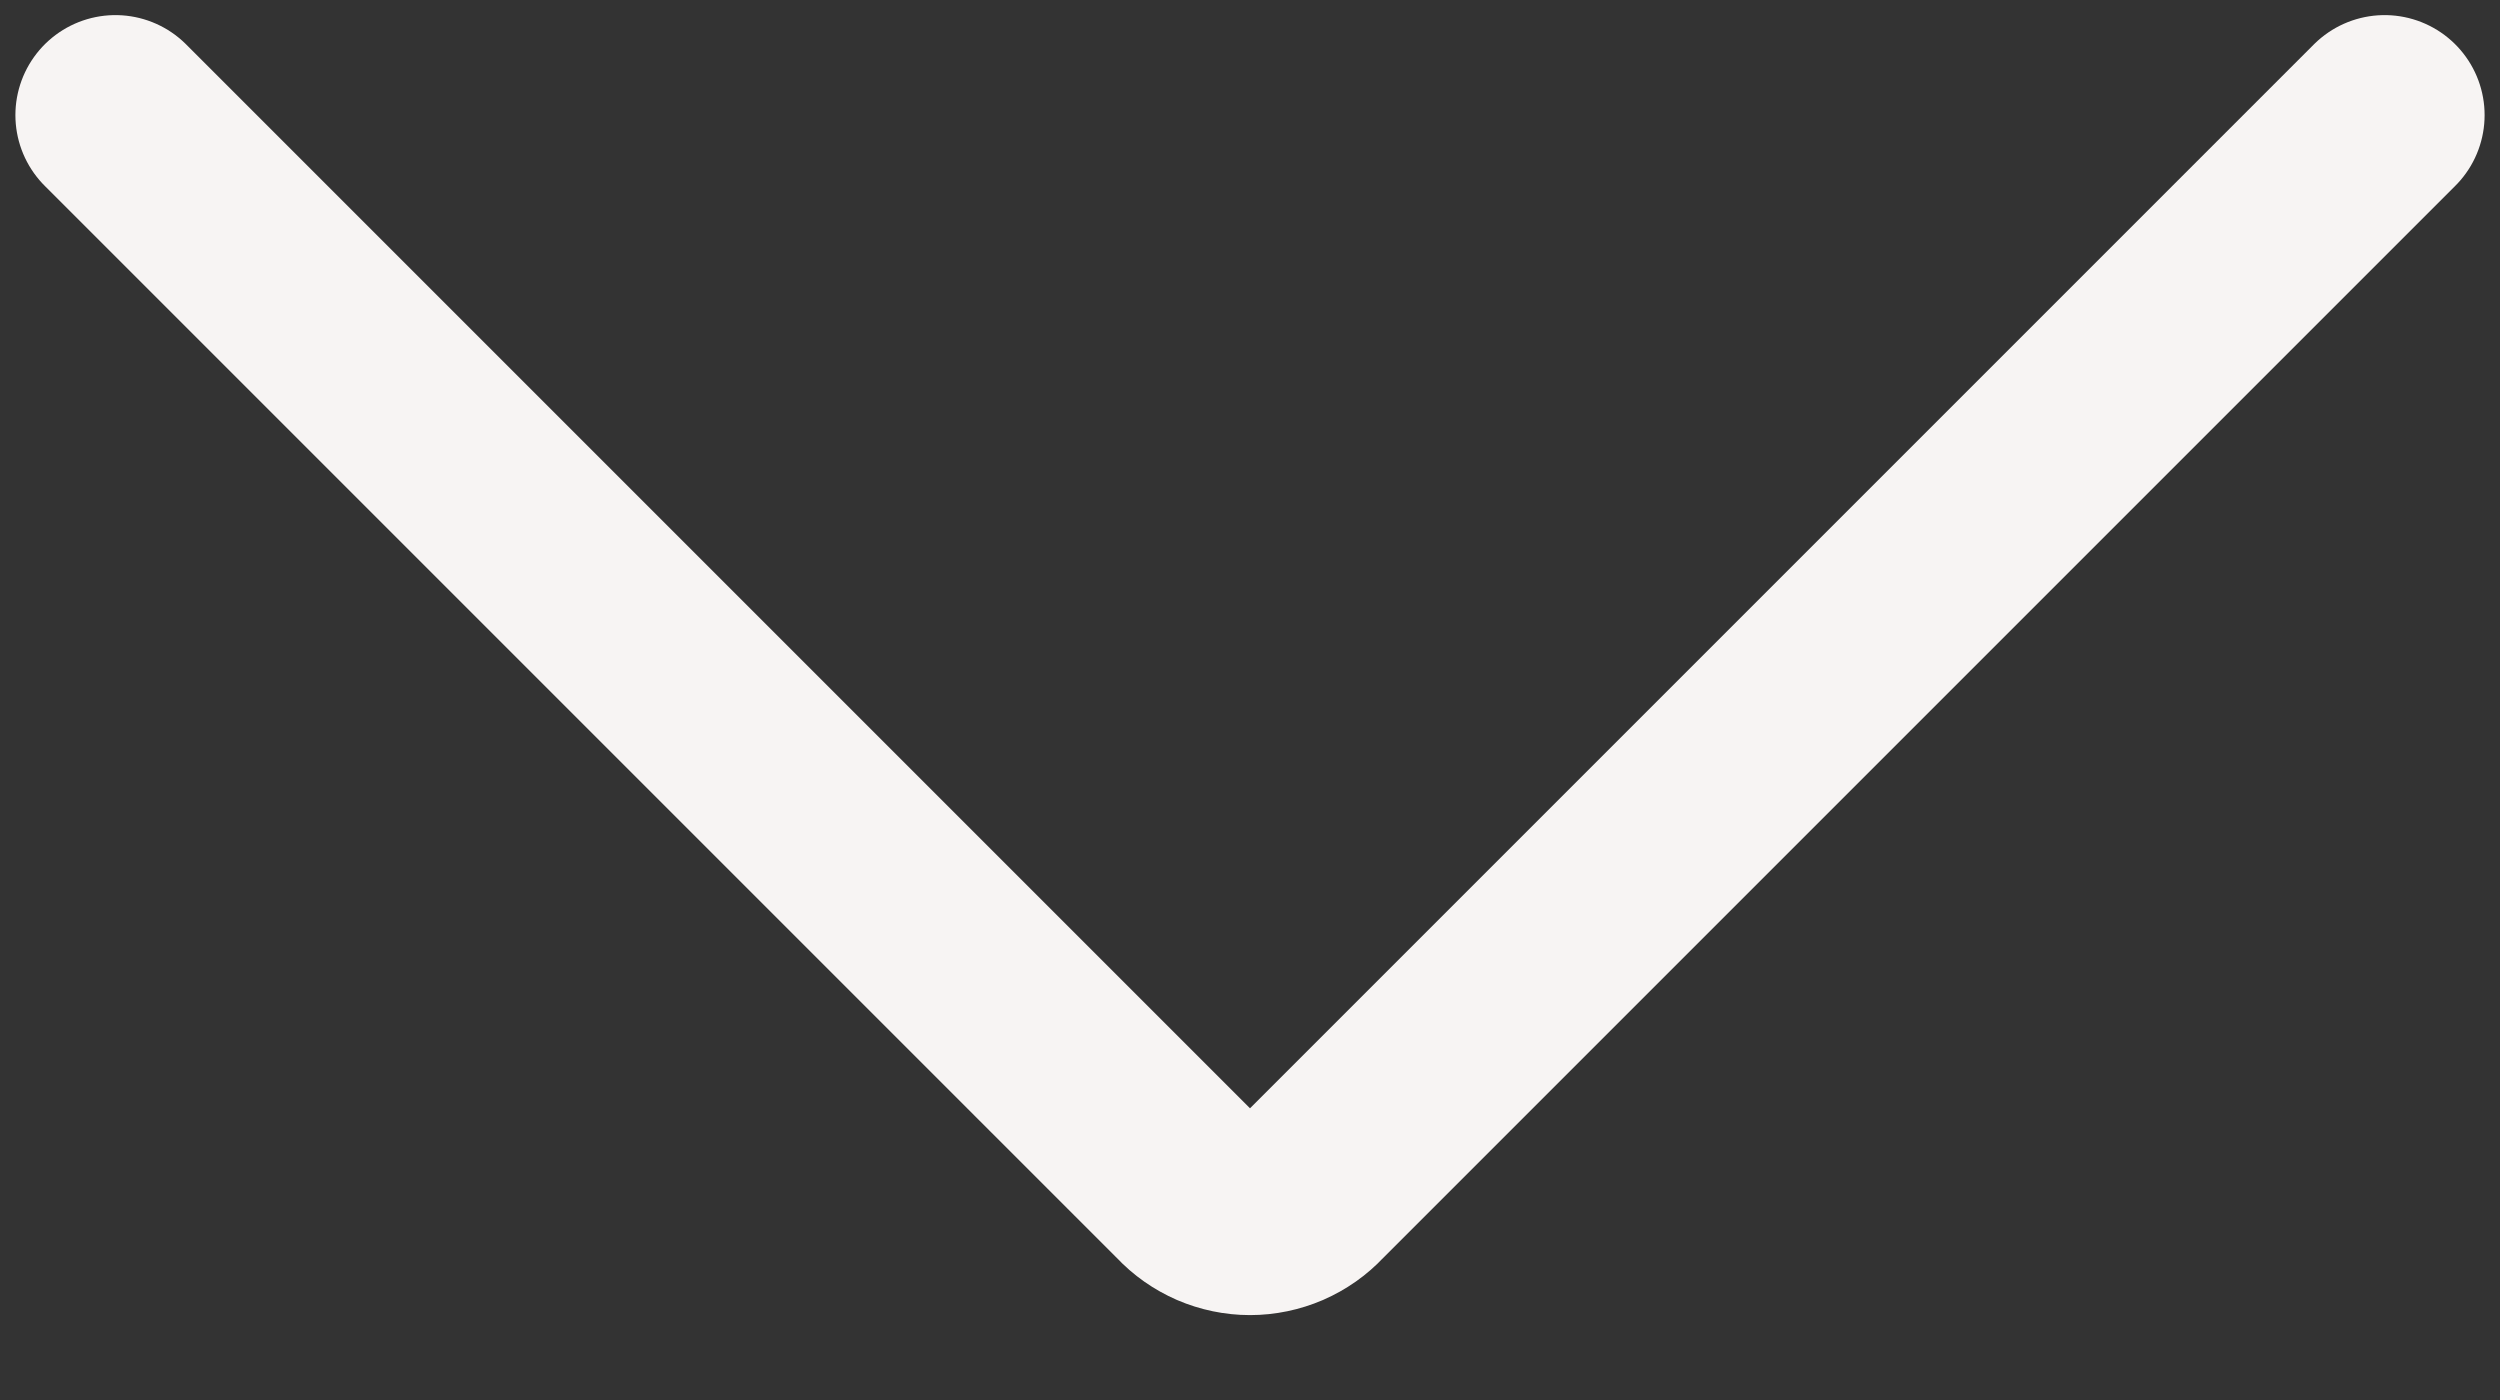 <svg width="25" height="14" viewBox="0 0 25 14" fill="none" xmlns="http://www.w3.org/2000/svg">
<rect x="0" y="0" width="25" height="14" fill="#333333" stroke="none"/>
<path d="M1.154 1.151L11.889 11.886C11.967 11.97 12.062 12.036 12.167 12.082C12.272 12.127 12.386 12.151 12.5 12.151C12.614 12.151 12.728 12.127 12.833 12.082C12.938 12.036 13.033 11.97 13.111 11.886L23.846 1.151" stroke="#F7F4F3" stroke-width="2" stroke-linecap="round" stroke-linejoin="round"/>
</svg>
